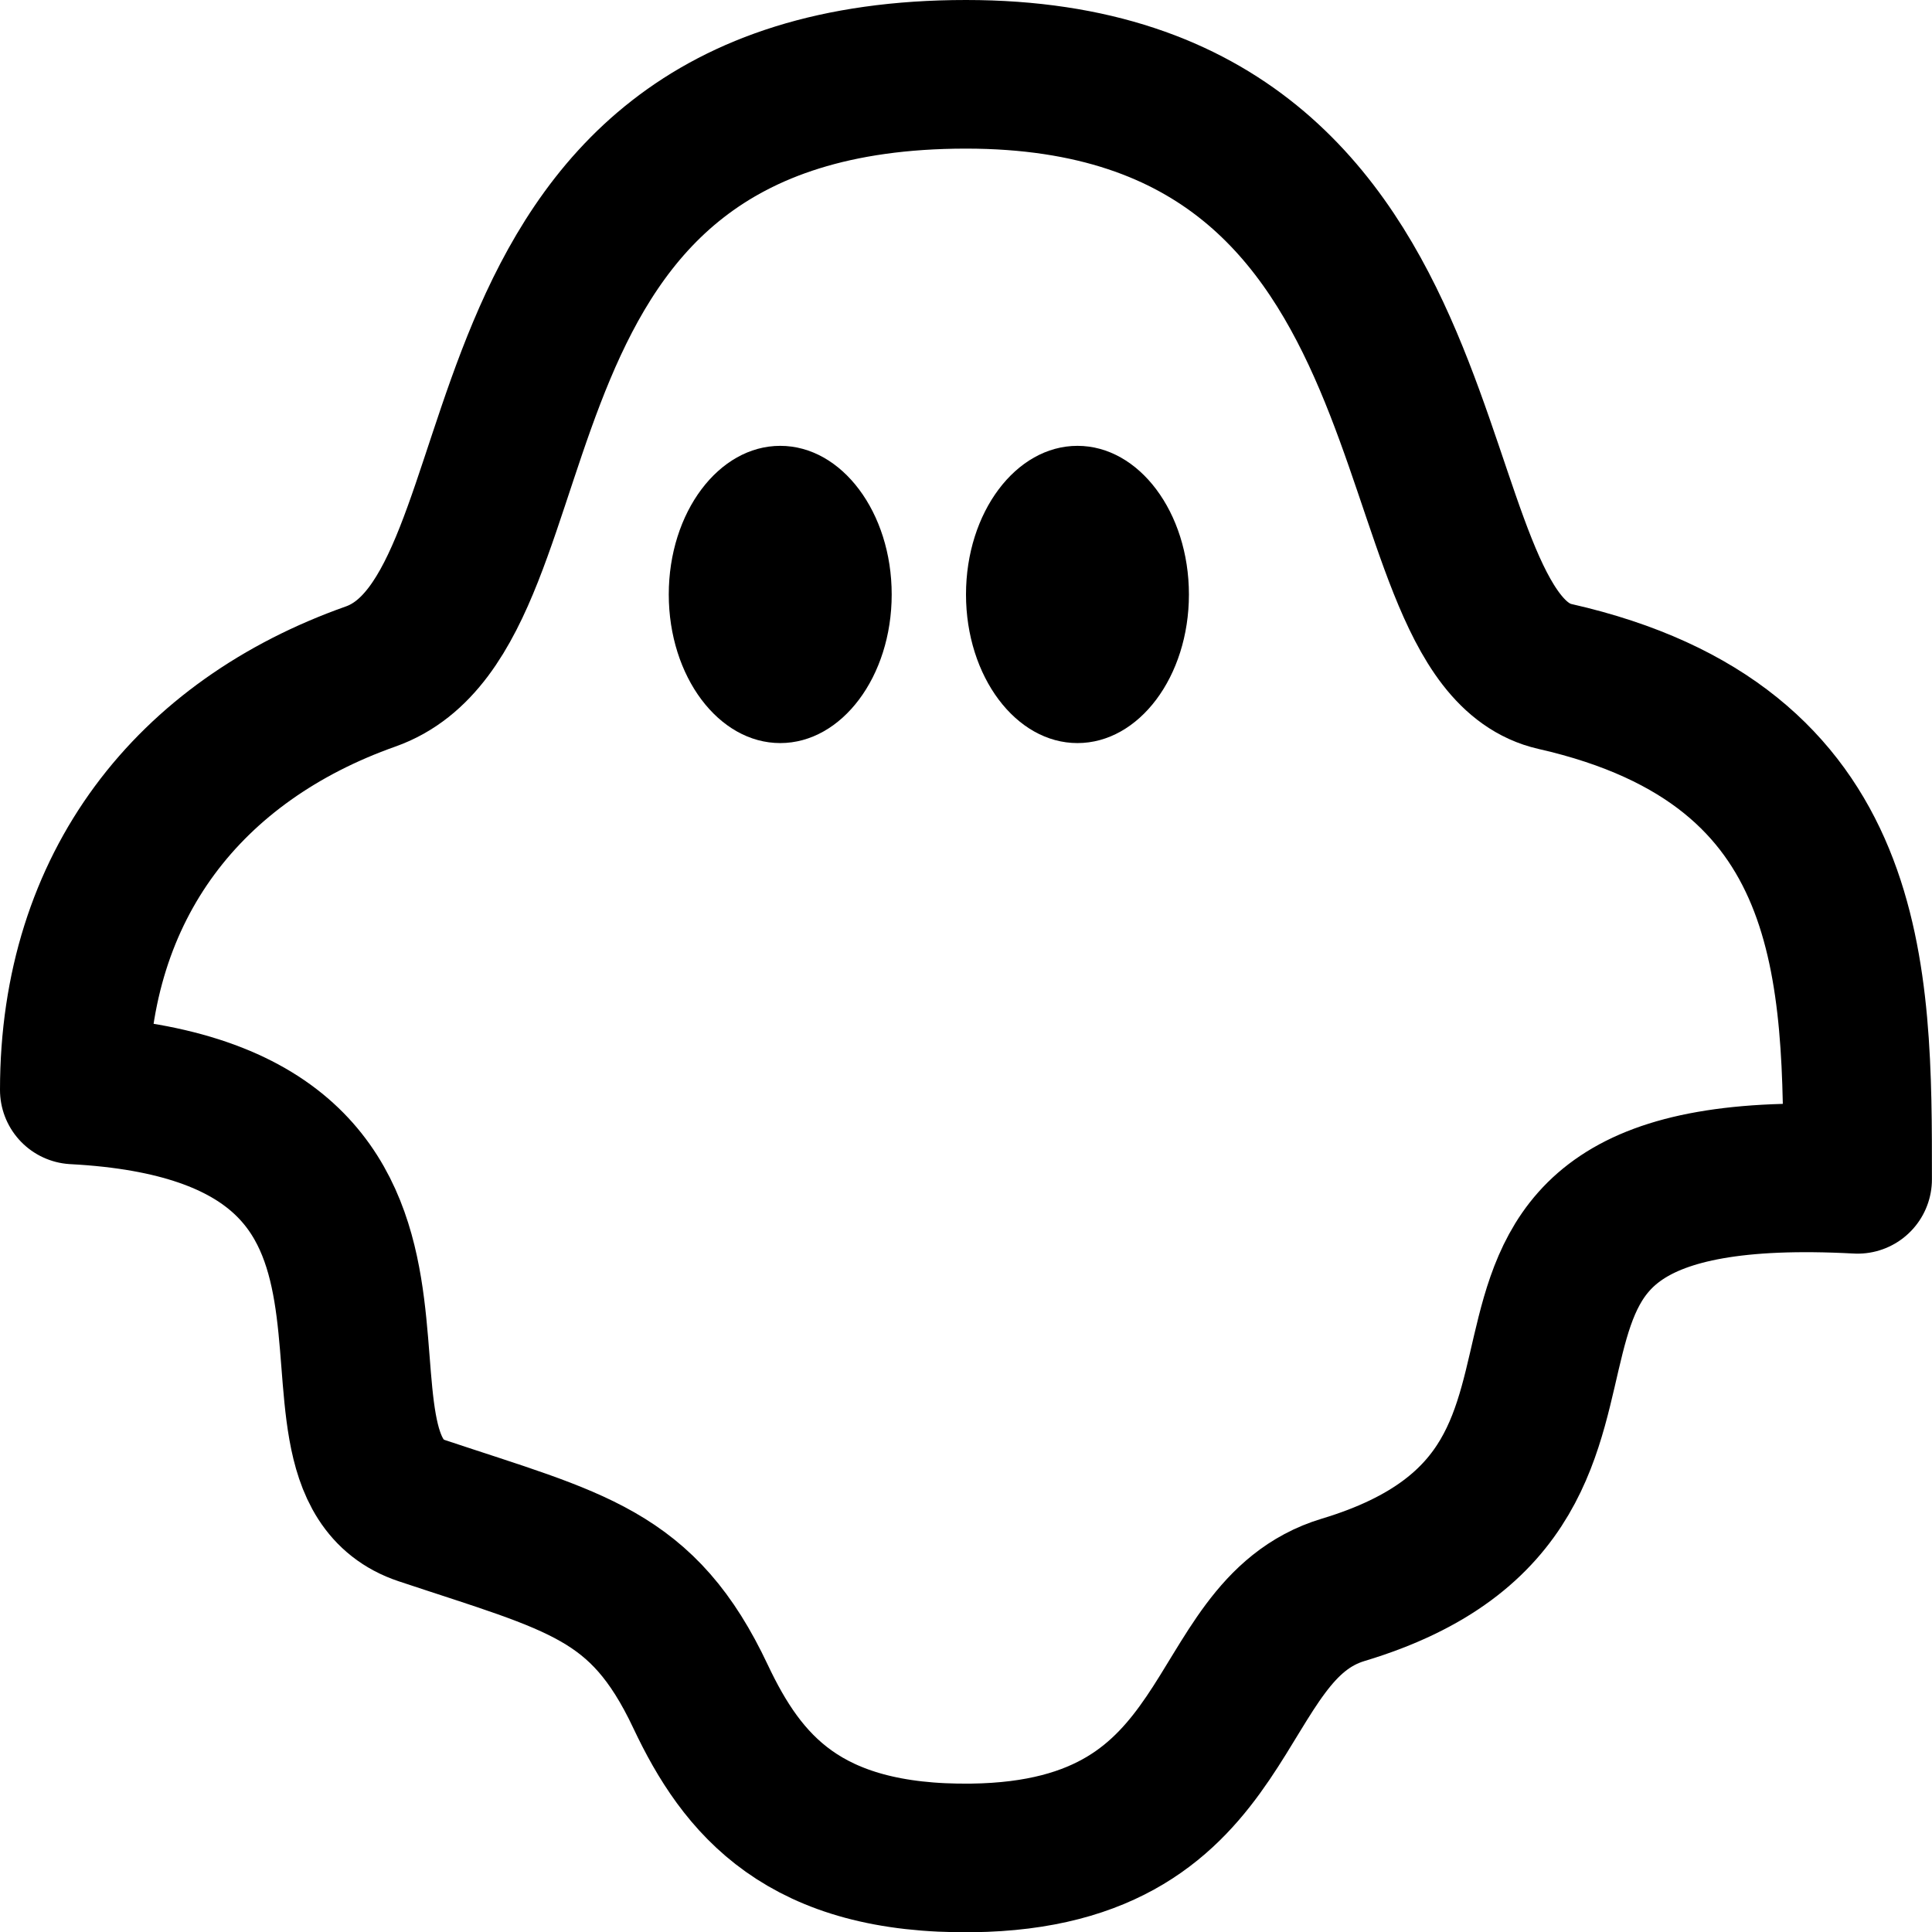 <?xml version="1.0" encoding="utf-8"?>
<!-- Generator: Adobe Illustrator 17.0.0, SVG Export Plug-In . SVG Version: 6.00 Build 0)  -->
<!DOCTYPE svg PUBLIC "-//W3C//DTD SVG 1.1//EN" "http://www.w3.org/Graphics/SVG/1.1/DTD/svg11.dtd">
<svg xmlns="http://www.w3.org/2000/svg" xmlns:xlink="http://www.w3.org/1999/xlink" version="1.1" id="Layer_1" x="0px" y="0px" width="26px" height="26px" viewBox="0 0 26 26" enable-background="new 0 0 26 26" xml:space="preserve">
<path fill="none" stroke="#000000" stroke-width="2" stroke-linecap="round" stroke-linejoin="round" stroke-miterlimit="10" d="  M20.927,9.104C18.621,8.58,19.885,1,13,1C5.931,1,7.512,8.21,4.988,9.104C2.555,9.965,1,11.907,1,14.668  c5.605,0.296,2.647,4.985,4.68,5.663c2.082,0.694,2.969,0.849,3.747,2.498c0.563,1.193,1.388,2.203,3.654,2.174  c3.654-0.046,3.149-3.052,4.996-3.608c4.765-1.434,0.37-5.875,6.922-5.524C25,13.11,25.016,10.032,20.927,9.104z"/>
<ellipse fill="#000000" cx="10.5" cy="8" rx="1.5" ry="2"/>
<ellipse fill="#000000" cx="14.5" cy="8" rx="1.5" ry="2"/>
</svg>
